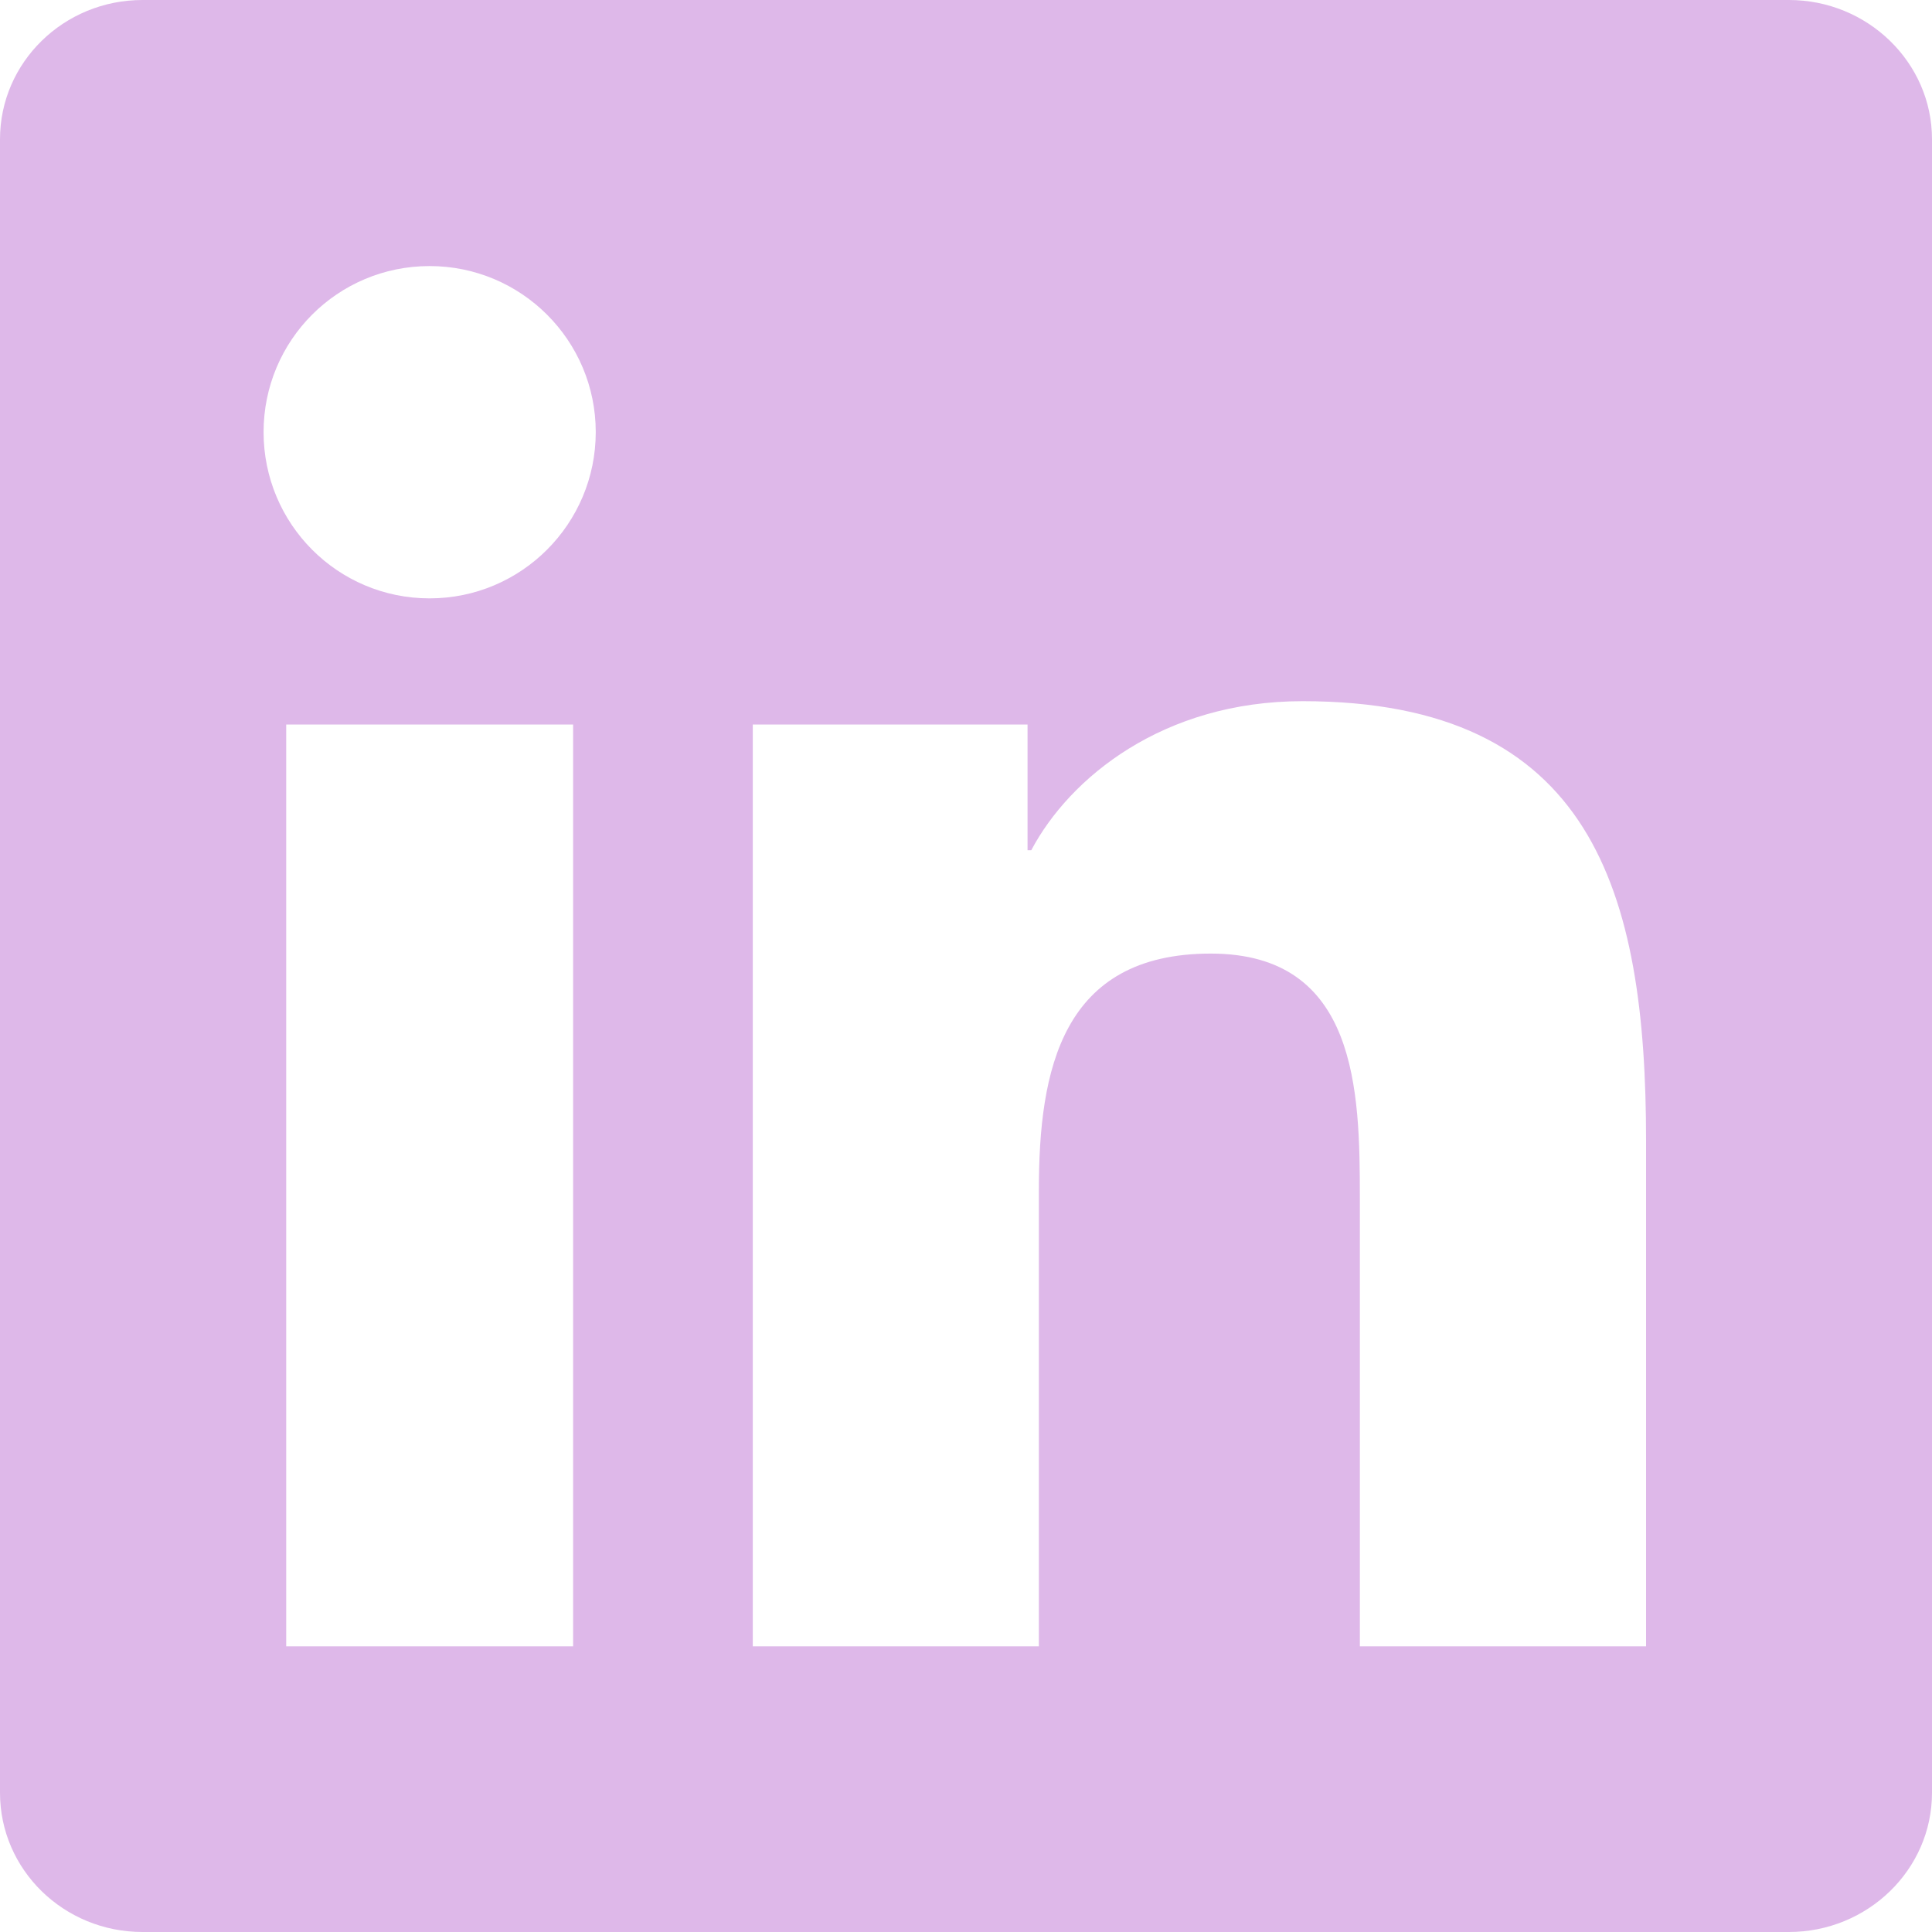 <svg width="14" height="14" viewBox="0 0 14 14" fill="none" xmlns="http://www.w3.org/2000/svg">
<path fill-rule="evenodd" clip-rule="evenodd" d="M11.927 11.93H9.854V8.682C9.854 7.907 9.838 6.91 8.774 6.91C7.693 6.91 7.528 7.753 7.528 8.625V11.93H5.455V5.25H7.446V6.161H7.473C7.751 5.636 8.428 5.081 9.439 5.081C11.54 5.081 11.928 6.464 11.928 8.264V11.93H11.927ZM3.113 4.336C2.446 4.336 1.91 3.796 1.91 3.131C1.91 2.467 2.446 1.928 3.113 1.928C3.778 1.928 4.317 2.467 4.317 3.131C4.317 3.796 3.778 4.336 3.113 4.336ZM4.153 11.93H2.074V5.25H4.153V11.93ZM12.965 0H1.033C0.462 0 0 0.452 0 1.009V12.991C0 13.549 0.462 14 1.033 14H12.963C13.533 14 14 13.549 14 12.991V1.009C14 0.452 13.533 0 12.963 0H12.965Z" fill="#DEB8E9"/>
</svg>
